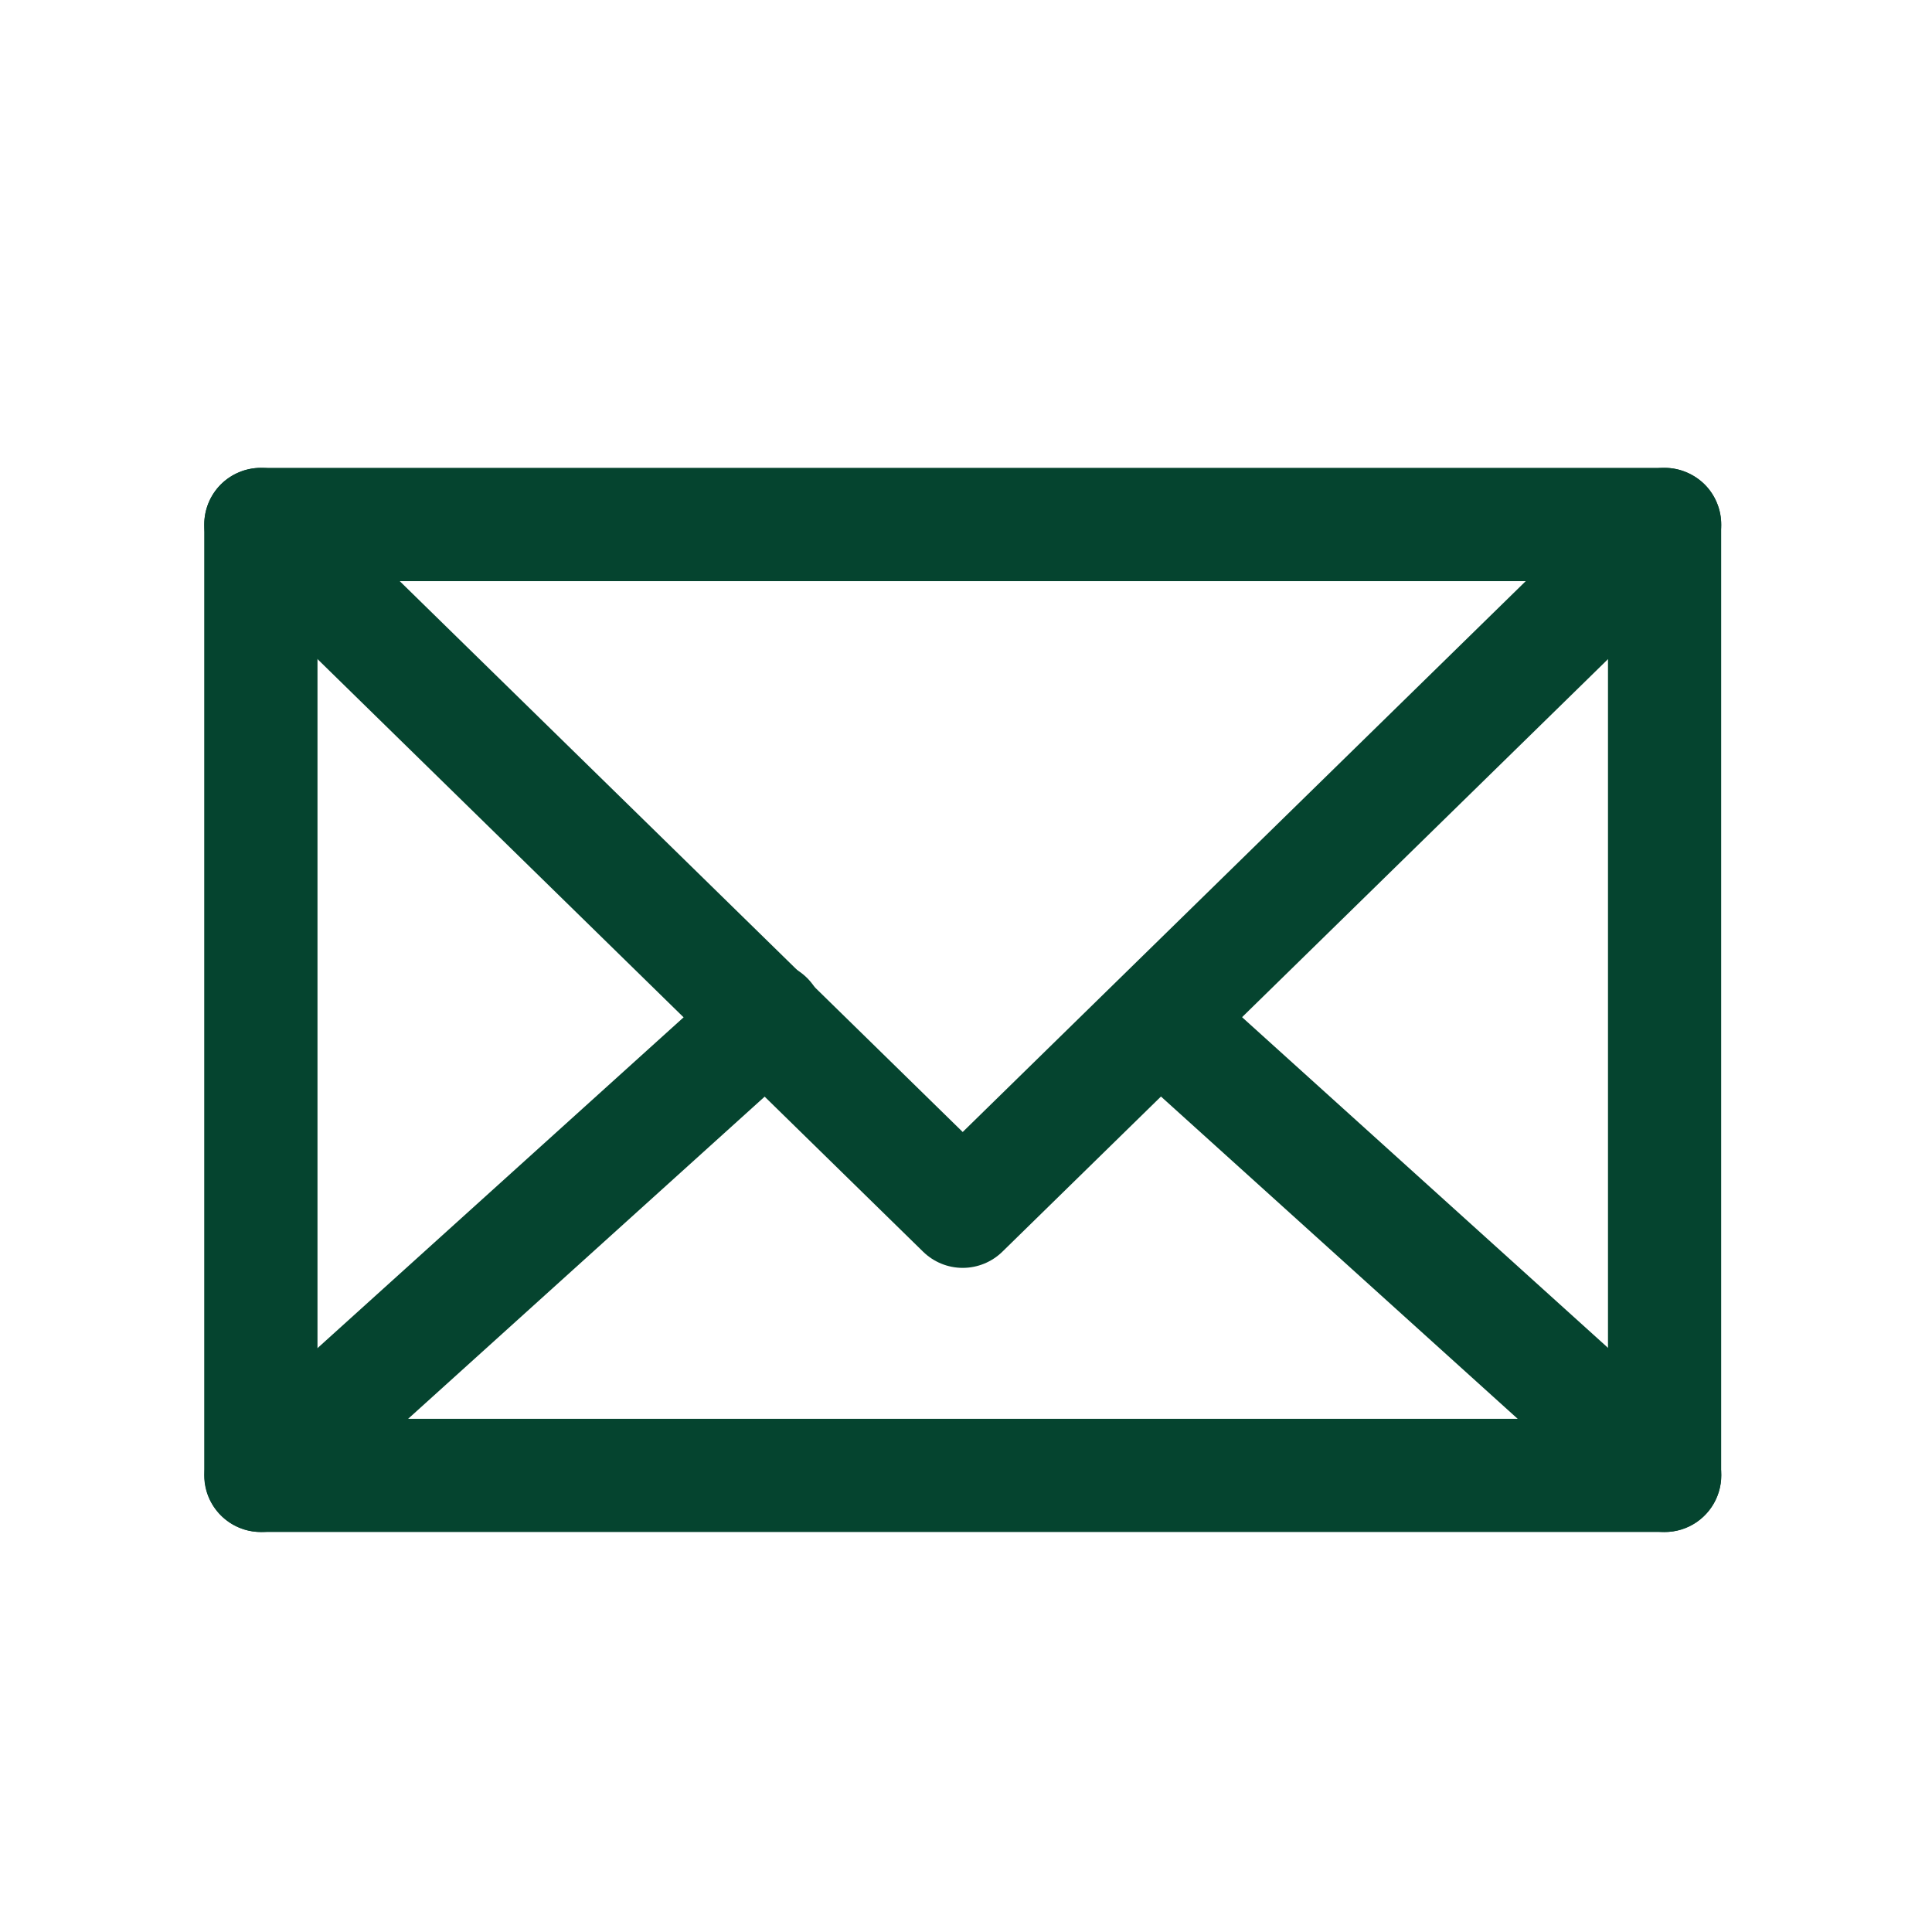 <svg width="24" height="24" viewBox="0 0 24 24" fill="none" xmlns="http://www.w3.org/2000/svg">
<path d="M20.678 19.031H3.24C3.054 19.031 2.875 18.957 2.743 18.825C2.611 18.693 2.537 18.515 2.537 18.328V6.516C2.537 6.329 2.611 6.15 2.743 6.018C2.875 5.887 3.054 5.812 3.24 5.812H20.678C20.864 5.812 21.043 5.887 21.175 6.018C21.307 6.15 21.381 6.329 21.381 6.516V18.328C21.381 18.515 21.307 18.693 21.175 18.825C21.043 18.957 20.864 19.031 20.678 19.031ZM3.944 17.625H19.975V7.219H3.944V17.625Z" fill="#05442F"/>
<path d="M11.959 15.75C11.775 15.75 11.599 15.678 11.467 15.549L2.749 7.018C2.616 6.888 2.54 6.709 2.538 6.523C2.536 6.336 2.608 6.157 2.738 6.023C2.869 5.89 3.047 5.814 3.234 5.812C3.42 5.81 3.6 5.883 3.733 6.013L11.959 14.062L20.186 6.013C20.252 5.949 20.33 5.897 20.416 5.863C20.502 5.829 20.593 5.811 20.686 5.812C20.778 5.813 20.869 5.832 20.954 5.869C21.039 5.905 21.116 5.957 21.181 6.023C21.246 6.089 21.297 6.168 21.331 6.253C21.366 6.339 21.383 6.431 21.382 6.523C21.381 6.615 21.362 6.707 21.326 6.792C21.289 6.877 21.237 6.954 21.171 7.018L12.452 15.549C12.32 15.678 12.143 15.75 11.959 15.75Z" fill="#05442F"/>
<path d="M3.241 19.031C3.099 19.031 2.96 18.987 2.844 18.907C2.727 18.826 2.637 18.712 2.586 18.579C2.536 18.447 2.526 18.302 2.559 18.164C2.592 18.026 2.667 17.901 2.772 17.806L9.047 12.136C9.115 12.072 9.195 12.022 9.283 11.989C9.371 11.956 9.464 11.941 9.558 11.945C9.651 11.948 9.743 11.971 9.828 12.01C9.913 12.05 9.989 12.106 10.052 12.176C10.115 12.245 10.163 12.327 10.194 12.415C10.225 12.504 10.238 12.598 10.232 12.691C10.226 12.785 10.201 12.876 10.16 12.96C10.118 13.044 10.06 13.119 9.989 13.18L3.712 18.852C3.582 18.968 3.414 19.032 3.241 19.031Z" fill="#05442F"/>
<path d="M20.678 19.031C20.504 19.031 20.337 18.966 20.209 18.85L13.931 13.178C13.798 13.052 13.719 12.878 13.712 12.695C13.705 12.511 13.77 12.332 13.893 12.196C14.016 12.06 14.187 11.977 14.371 11.965C14.554 11.954 14.734 12.015 14.874 12.134L21.151 17.806C21.257 17.902 21.331 18.027 21.364 18.165C21.397 18.304 21.387 18.449 21.335 18.582C21.284 18.714 21.194 18.828 21.076 18.909C20.959 18.989 20.82 19.032 20.678 19.031Z" fill="#05442F"/>
</svg>
